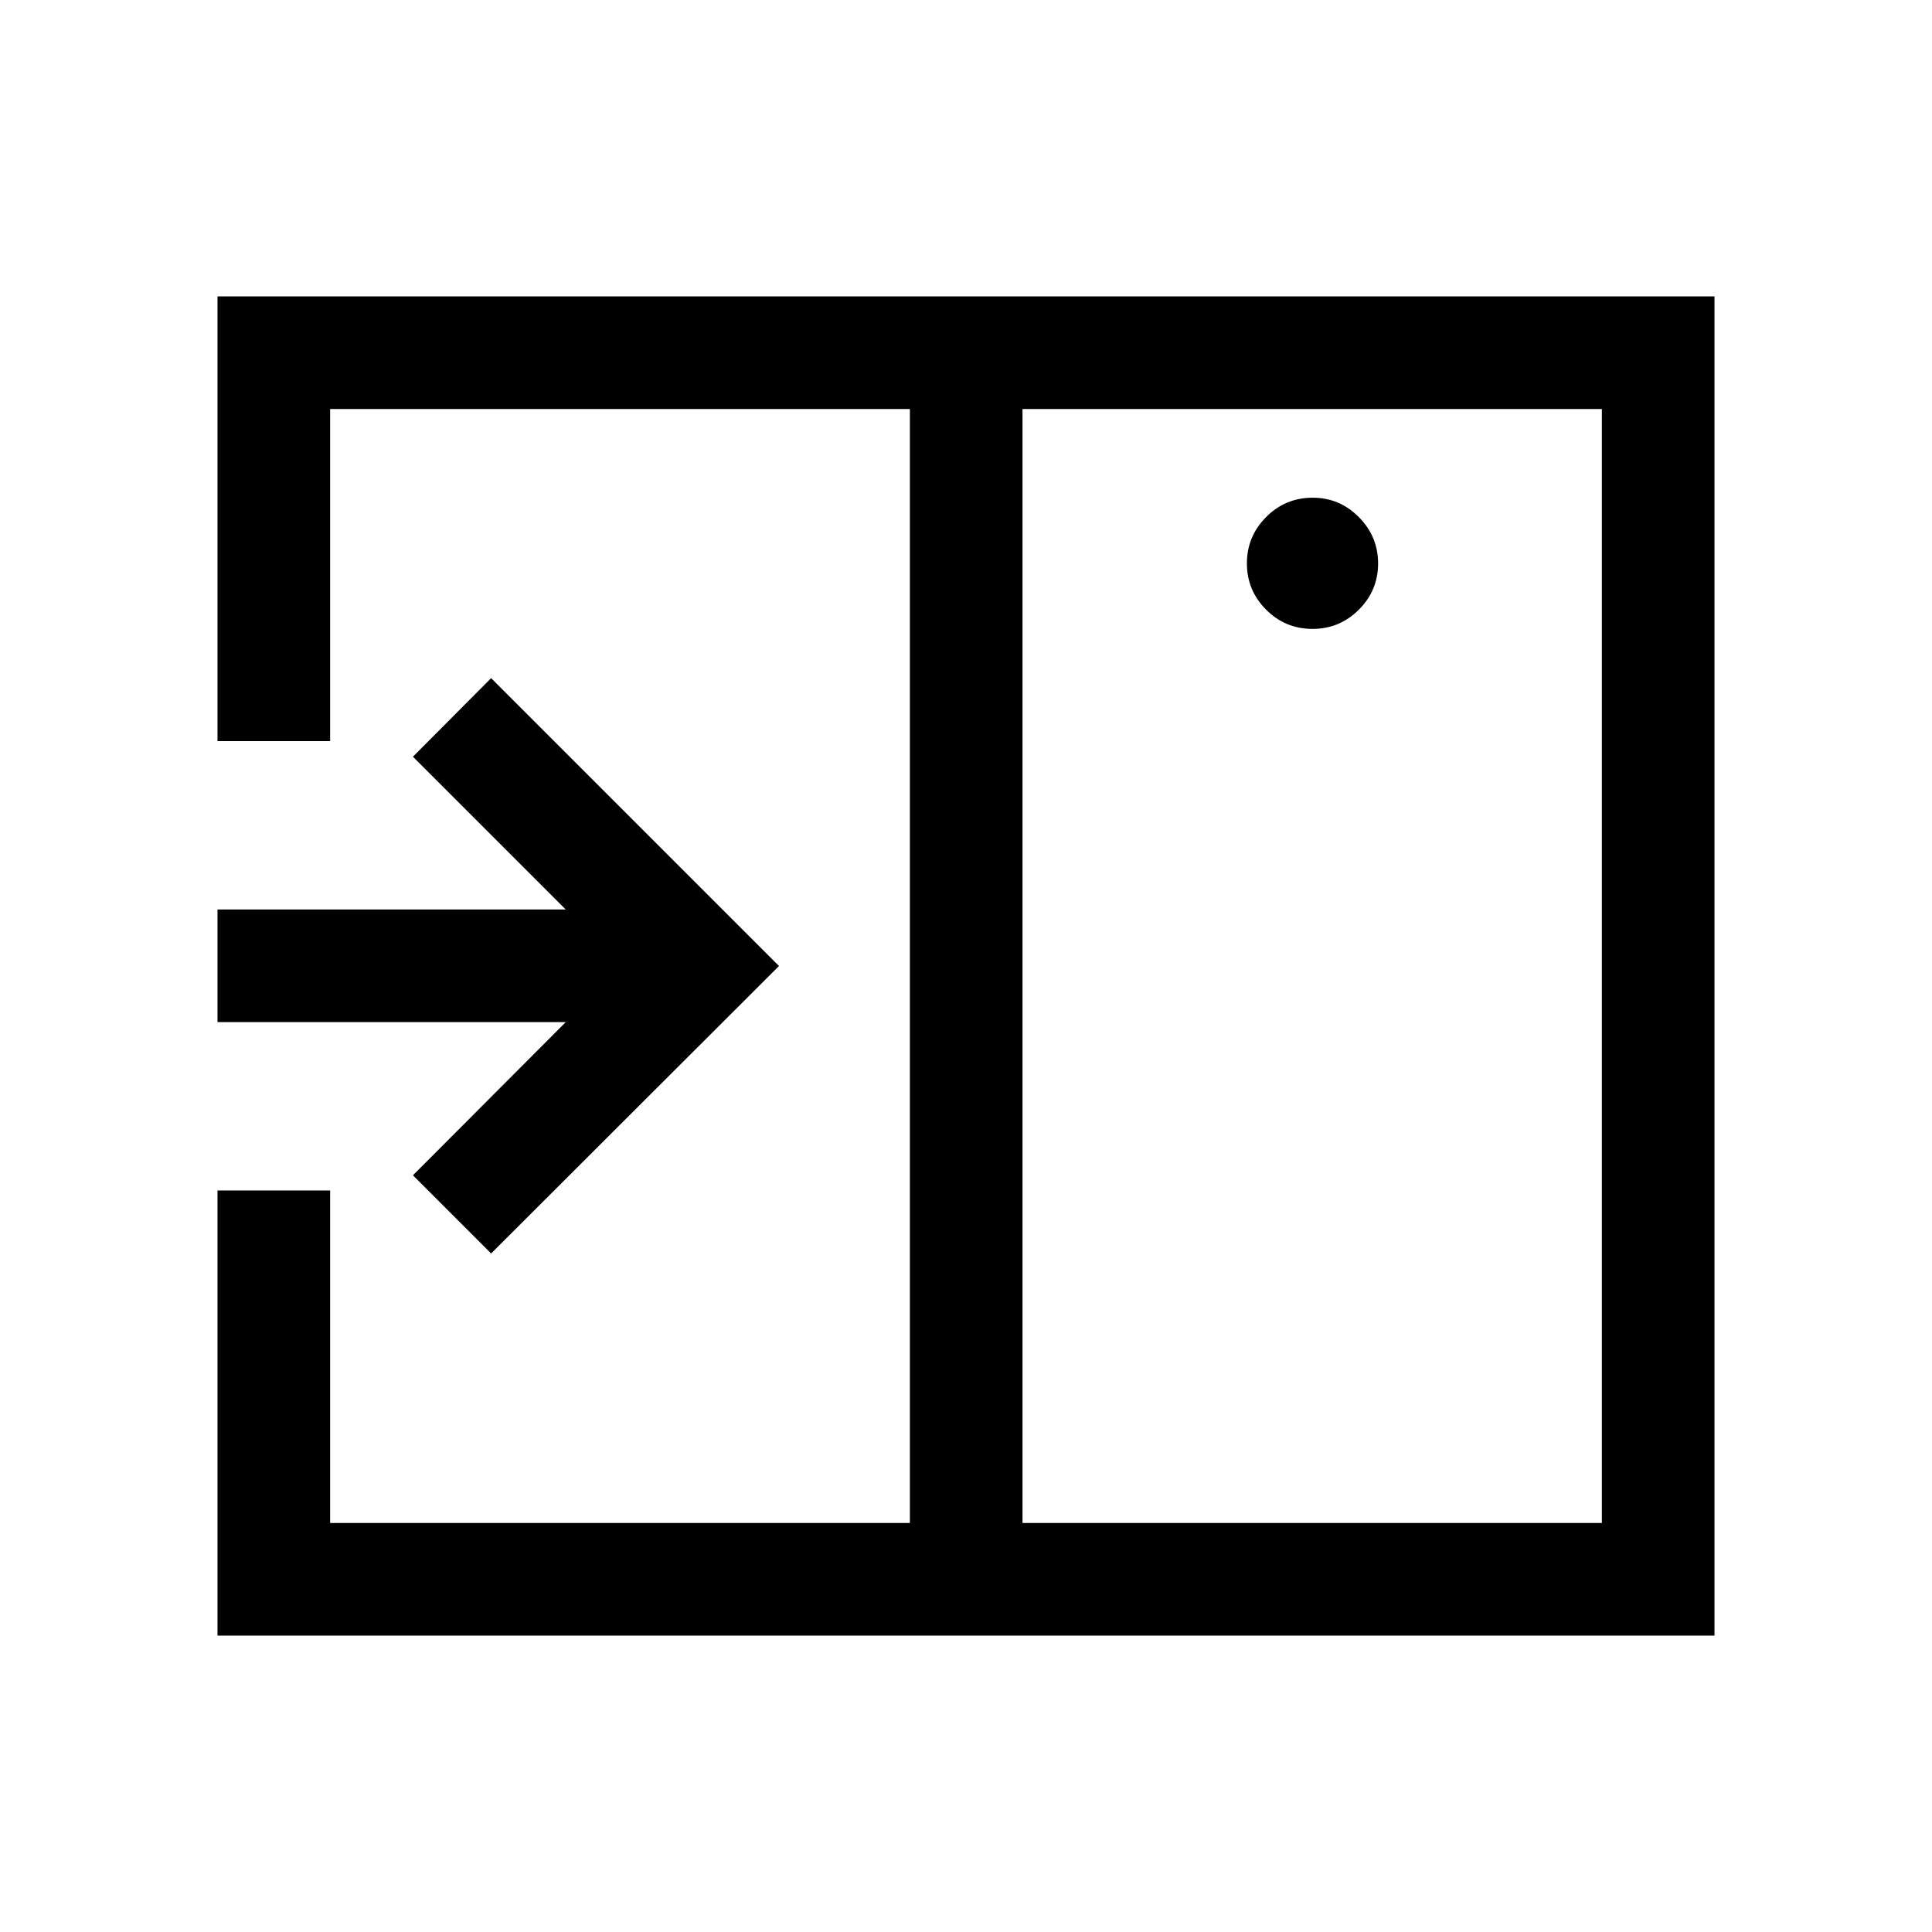 <svg xmlns="http://www.w3.org/2000/svg" height="24" viewBox="0 96 960 960" width="24"><path d="M244.038 718.845 387.076 576 244.038 432.963 205.193 472l75.924 75.924H108.078v55.96h173.039L205.193 680l38.845 38.845ZM652.159 408.5q13.494 0 23.052-9.565 9.558-9.564 9.558-22.942 0-13.377-9.559-23.031-9.559-9.654-22.928-9.654-13.59 0-23.147 9.603-9.558 9.603-9.558 23.038t9.544 22.993q9.544 9.558 23.038 9.558ZM508.076 852.769h287.886V299.231H508.076v553.538Zm-399.998 55.96V687.538h55.96v165.231h288.078V299.231H164.038v165.038h-55.96V243.271h743.844v665.458H108.078Zm344.038-55.96V299.231v553.538Z"/></svg>